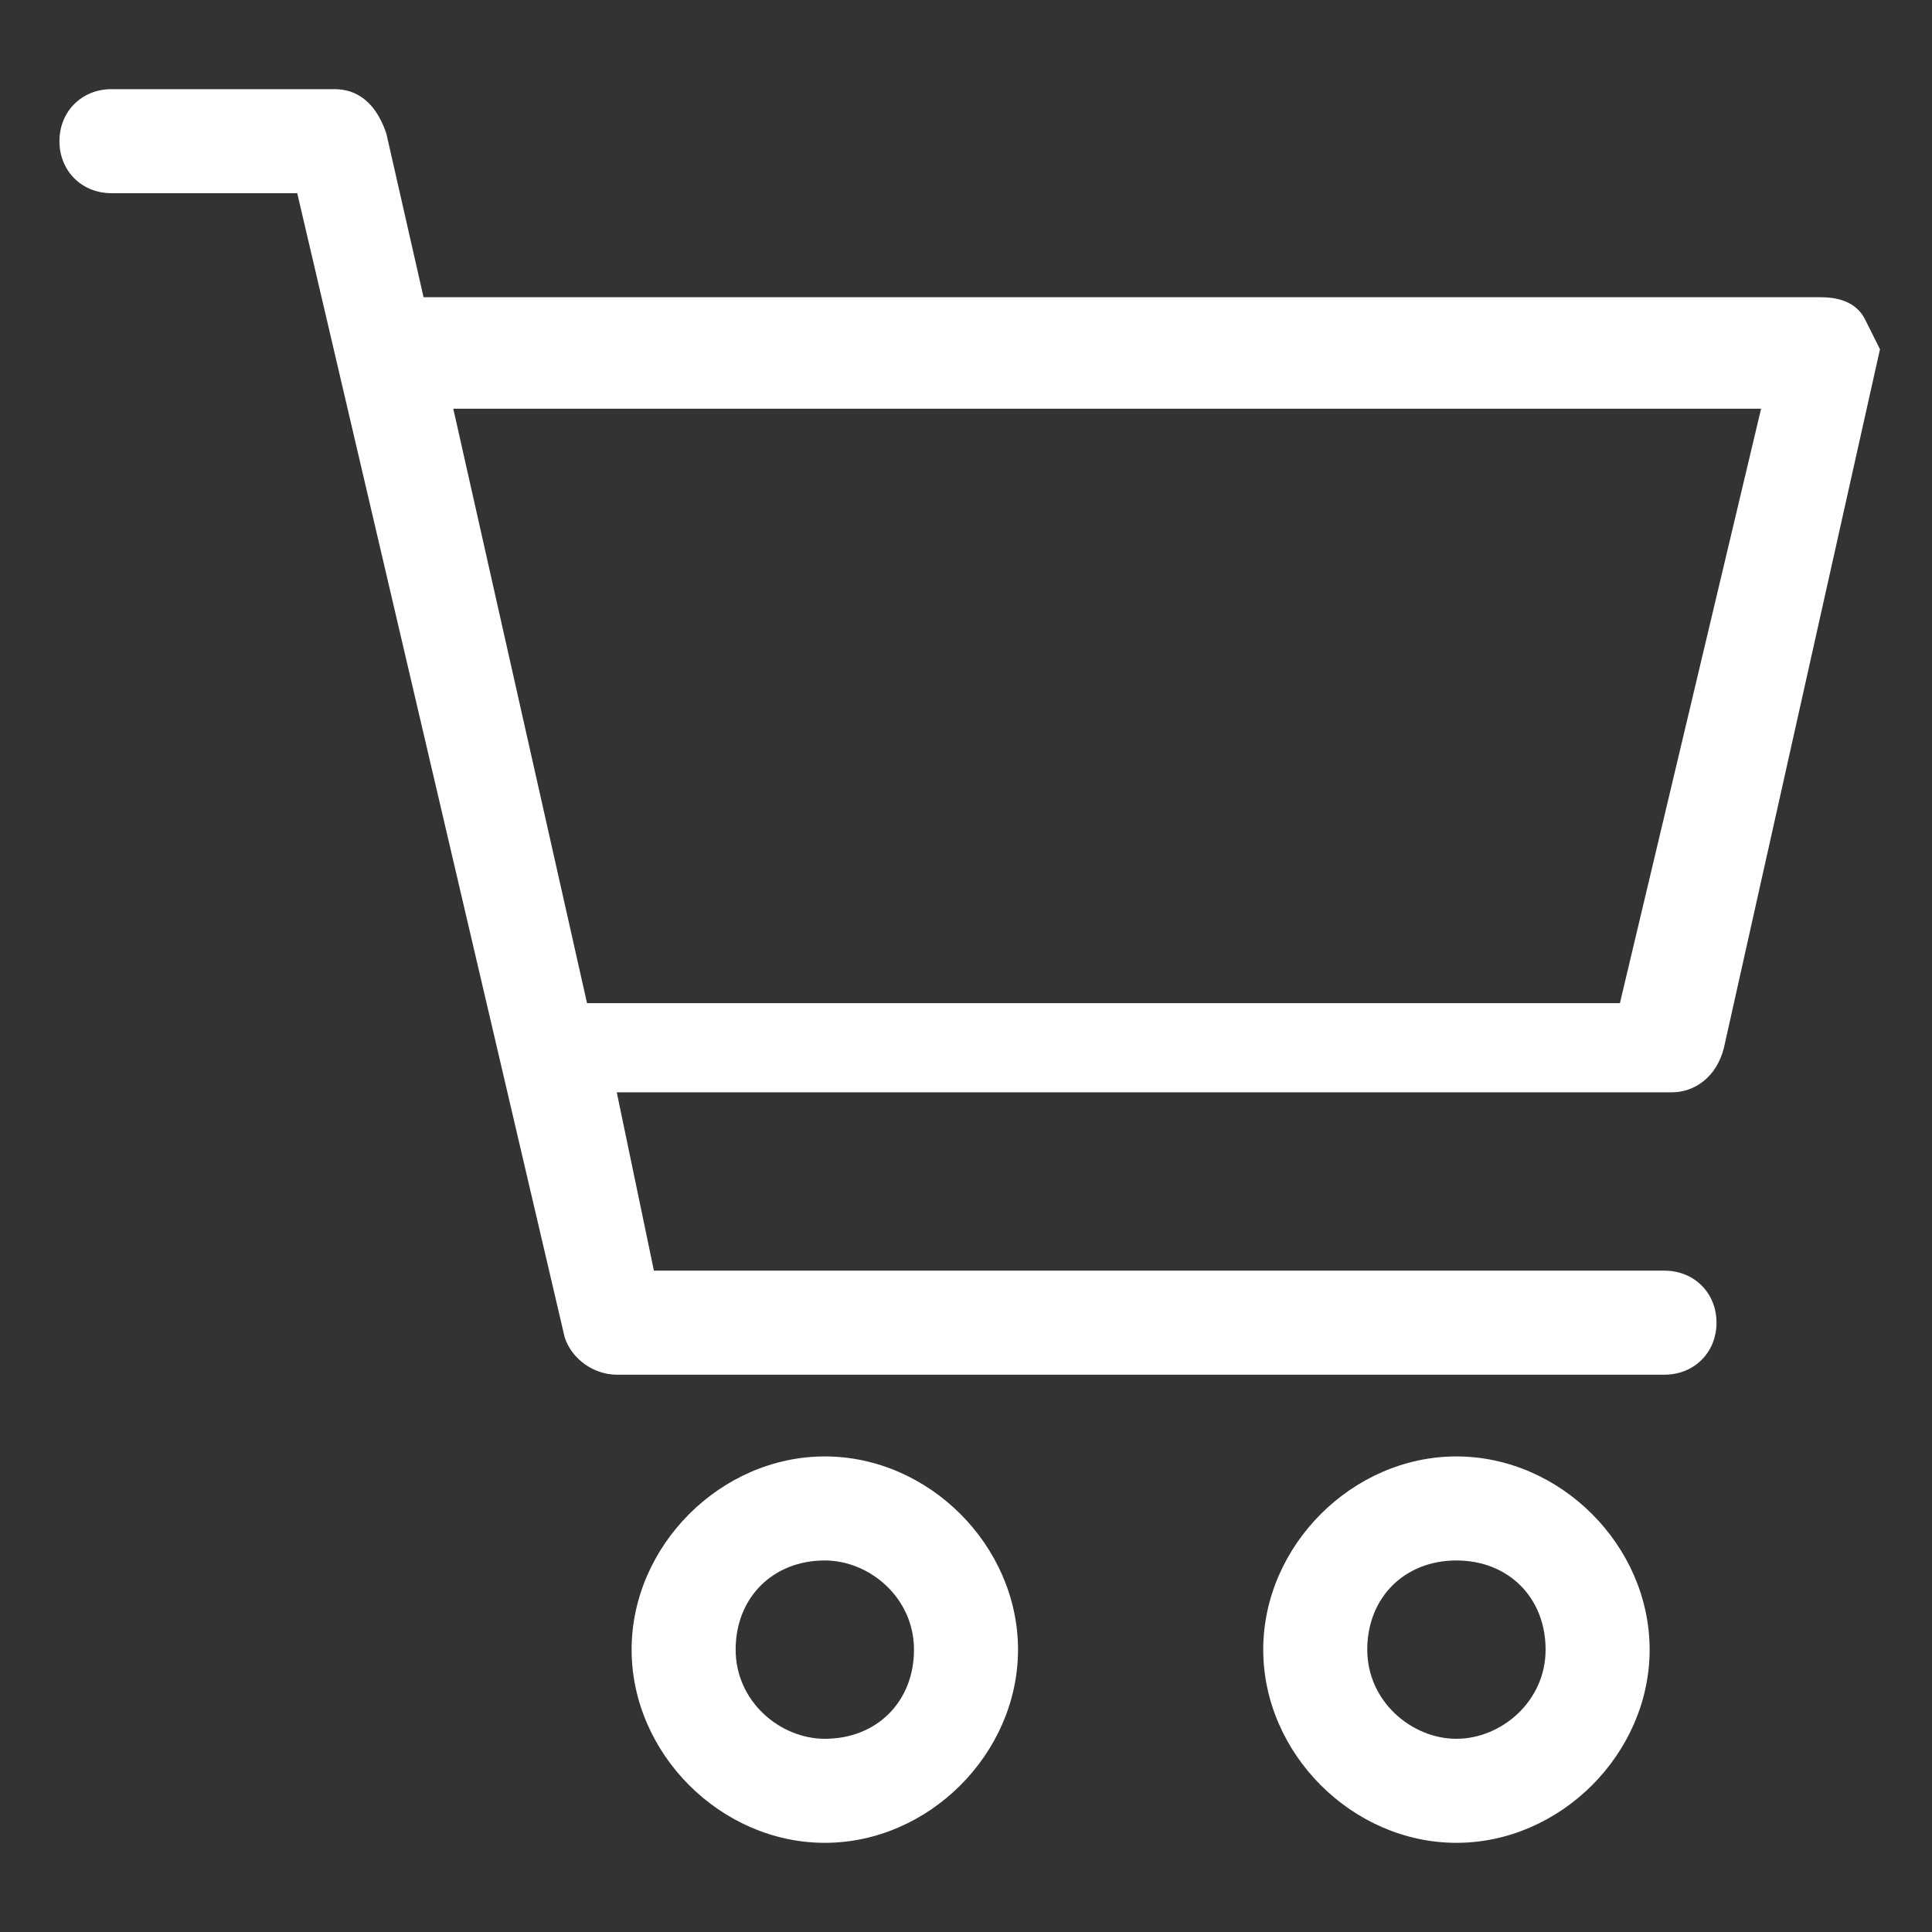 <?xml version="1.0" encoding="utf-8"?>
<!-- Generator: Adobe Illustrator 21.0.2, SVG Export Plug-In . SVG Version: 6.00 Build 0)  -->
<svg version="1.1" id="Capa_1" xmlns="http://www.w3.org/2000/svg" xmlns:xlink="http://www.w3.org/1999/xlink" x="0px" y="0px"
	 viewBox="0 0 26 26" enable-background="new 0 0 26 26" xml:space="preserve">
<rect x="0" y="0" width="26" height="26" fill="#333333" stroke="none"/>
<g>
	<g>
		<g>
			<path fill="#FFFFFF" d="M25.1,4.3c-0.1-0.2-0.3-0.3-0.6-0.3H5.7L5.2,1.8C5.1,1.5,4.9,1.2,4.5,1.2H1.5c-0.4,0-0.7,0.3-0.7,0.7
				s0.3,0.7,0.7,0.7H4l3.6,15.4c0.1,0.3,0.4,0.5,0.7,0.5h14.1c0.4,0,0.7-0.3,0.7-0.7c0-0.4-0.3-0.7-0.7-0.7H8.8l-0.5-2.4h14.2
				c0.3,0,0.6-0.2,0.7-0.6l2.1-9.4C25.3,4.7,25.2,4.5,25.1,4.3z M21.8,13.5H7.9l-1.8-8h17.6L21.8,13.5z"/>
		</g>
	</g>
	<g>
		<g>
			<path fill="#FFFFFF" d="M11.1,19.6c-1.4,0-2.6,1.2-2.6,2.6s1.2,2.6,2.6,2.6c1.4,0,2.6-1.2,2.6-2.6S12.5,19.6,11.1,19.6z
				 M11.1,23.4c-0.6,0-1.2-0.5-1.2-1.2s0.5-1.2,1.2-1.2c0.6,0,1.2,0.5,1.2,1.2S11.8,23.4,11.1,23.4z"/>
		</g>
	</g>
	<g>
		<g>
			<path fill="#FFFFFF" d="M19.6,19.6c-1.4,0-2.6,1.2-2.6,2.6s1.2,2.6,2.6,2.6c1.4,0,2.6-1.2,2.6-2.6S21,19.6,19.6,19.6z M19.6,23.4
				c-0.6,0-1.2-0.5-1.2-1.2s0.5-1.2,1.2-1.2s1.2,0.5,1.2,1.2S20.2,23.4,19.6,23.4z"/>
		</g>
	</g>
</g>
</svg>
